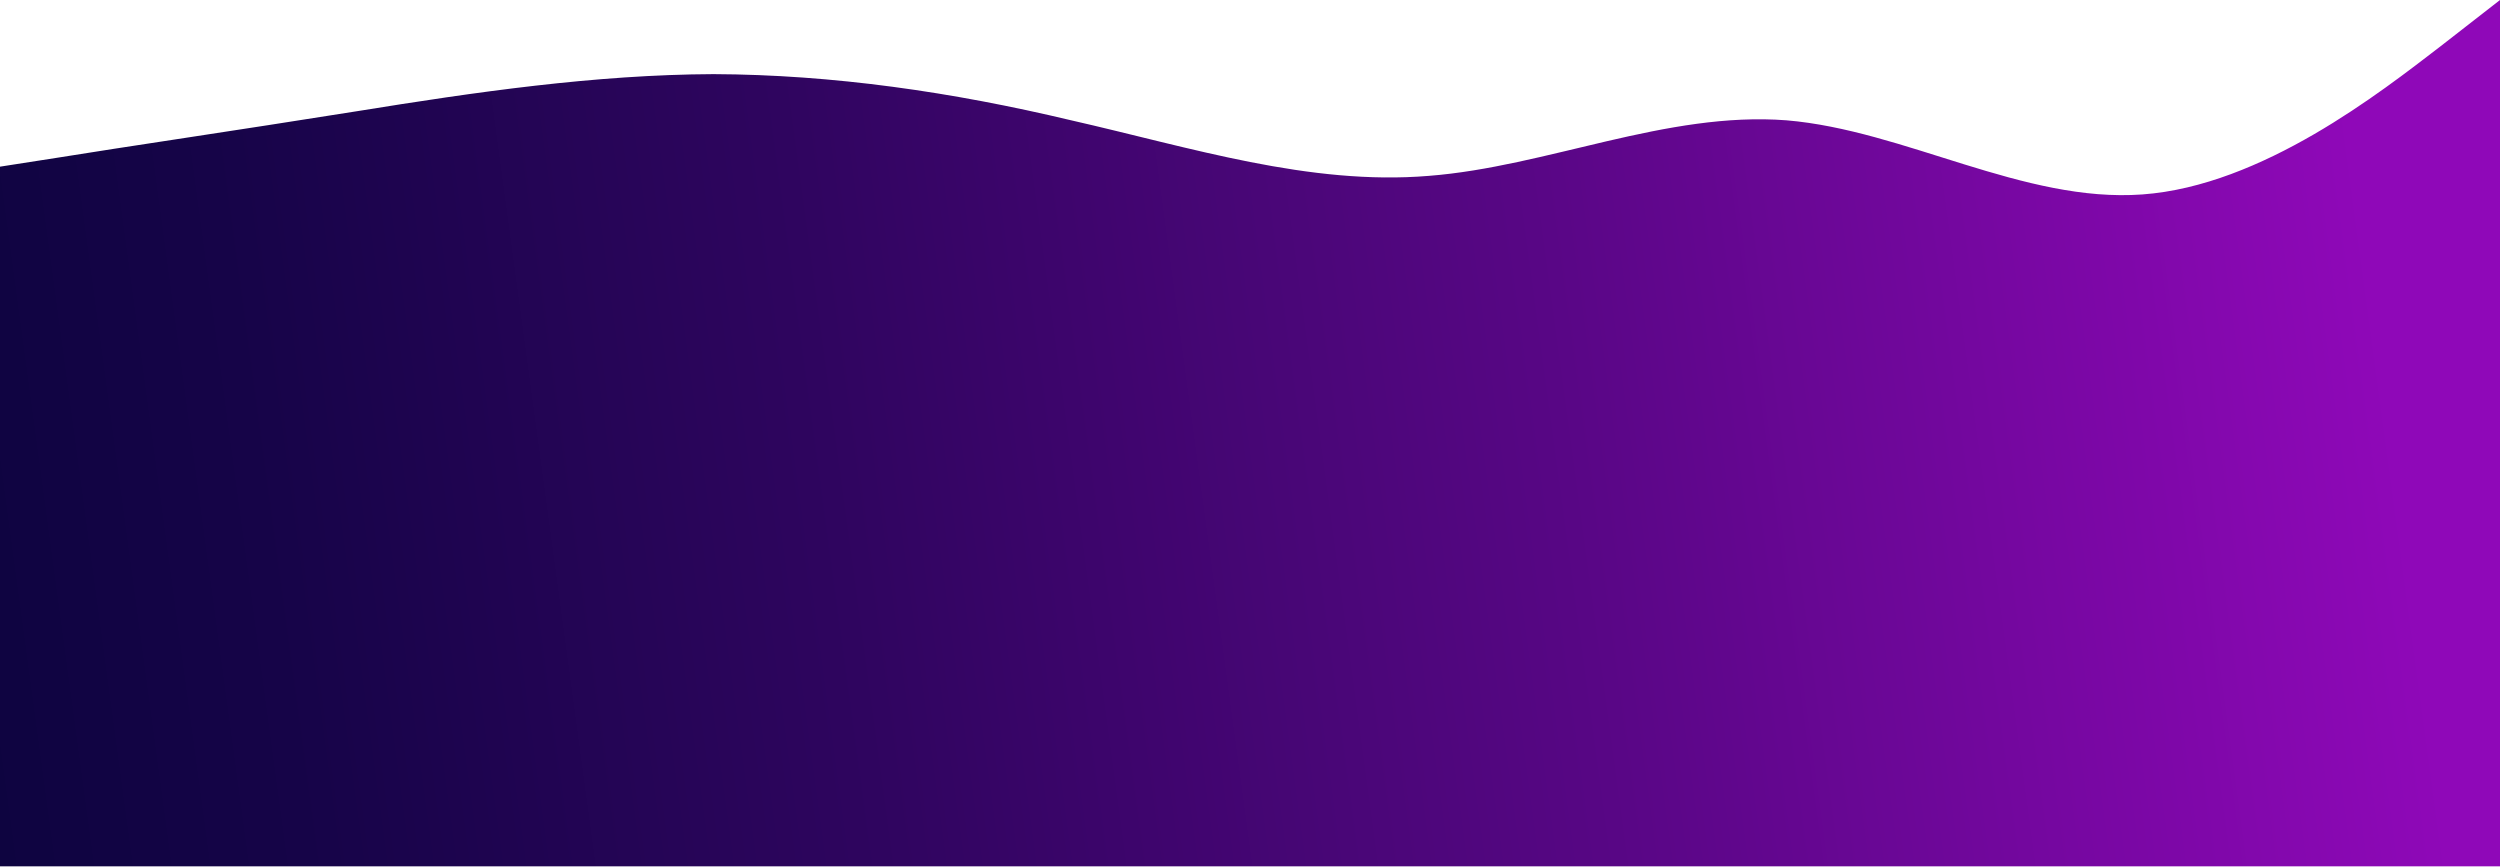 <?xml version="1.0" encoding="utf-8"?>
<!-- Generator: Adobe Illustrator 24.0.1, SVG Export Plug-In . SVG Version: 6.00 Build 0)  -->
<svg version="1.1" id="Layer_1" xmlns="http://www.w3.org/2000/svg" xmlns:xlink="http://www.w3.org/1999/xlink" x="0px" y="0px"
	 viewBox="0 0 1440 500.1" style="enable-background:new 0 0 1440 500.1;" xml:space="preserve">
<style type="text/css">
	.st0{fill:url(#SVGID_1_);}
</style>
<linearGradient id="SVGID_1_" gradientUnits="userSpaceOnUse" x1="-59.331" y1="400.702" x2="1371.843" y2="206.472">
	<stop  offset="1.516377e-02" style="stop-color:#0D043F"/>
	<stop  offset="0.153" style="stop-color:#160448"/>
	<stop  offset="0.381" style="stop-color:#2F055F"/>
	<stop  offset="0.672" style="stop-color:#580685"/>
	<stop  offset="1" style="stop-color:#8F08B8"/>
</linearGradient>
<path class="st0" d="M1406,499h34V0l-34.3,26.7C1371.4,53,1303,107,1234,112c-68.3,5-137-37-205-42.7c-69-5.3-138,26.7-206,32
	c-68.7,5.7-137-16.3-206-32C548.6,53,480,43,411,42.7C342.9,43,274,53,206,64C137.1,75,69,85,34,90.7L0,96v403"/>
</svg>
